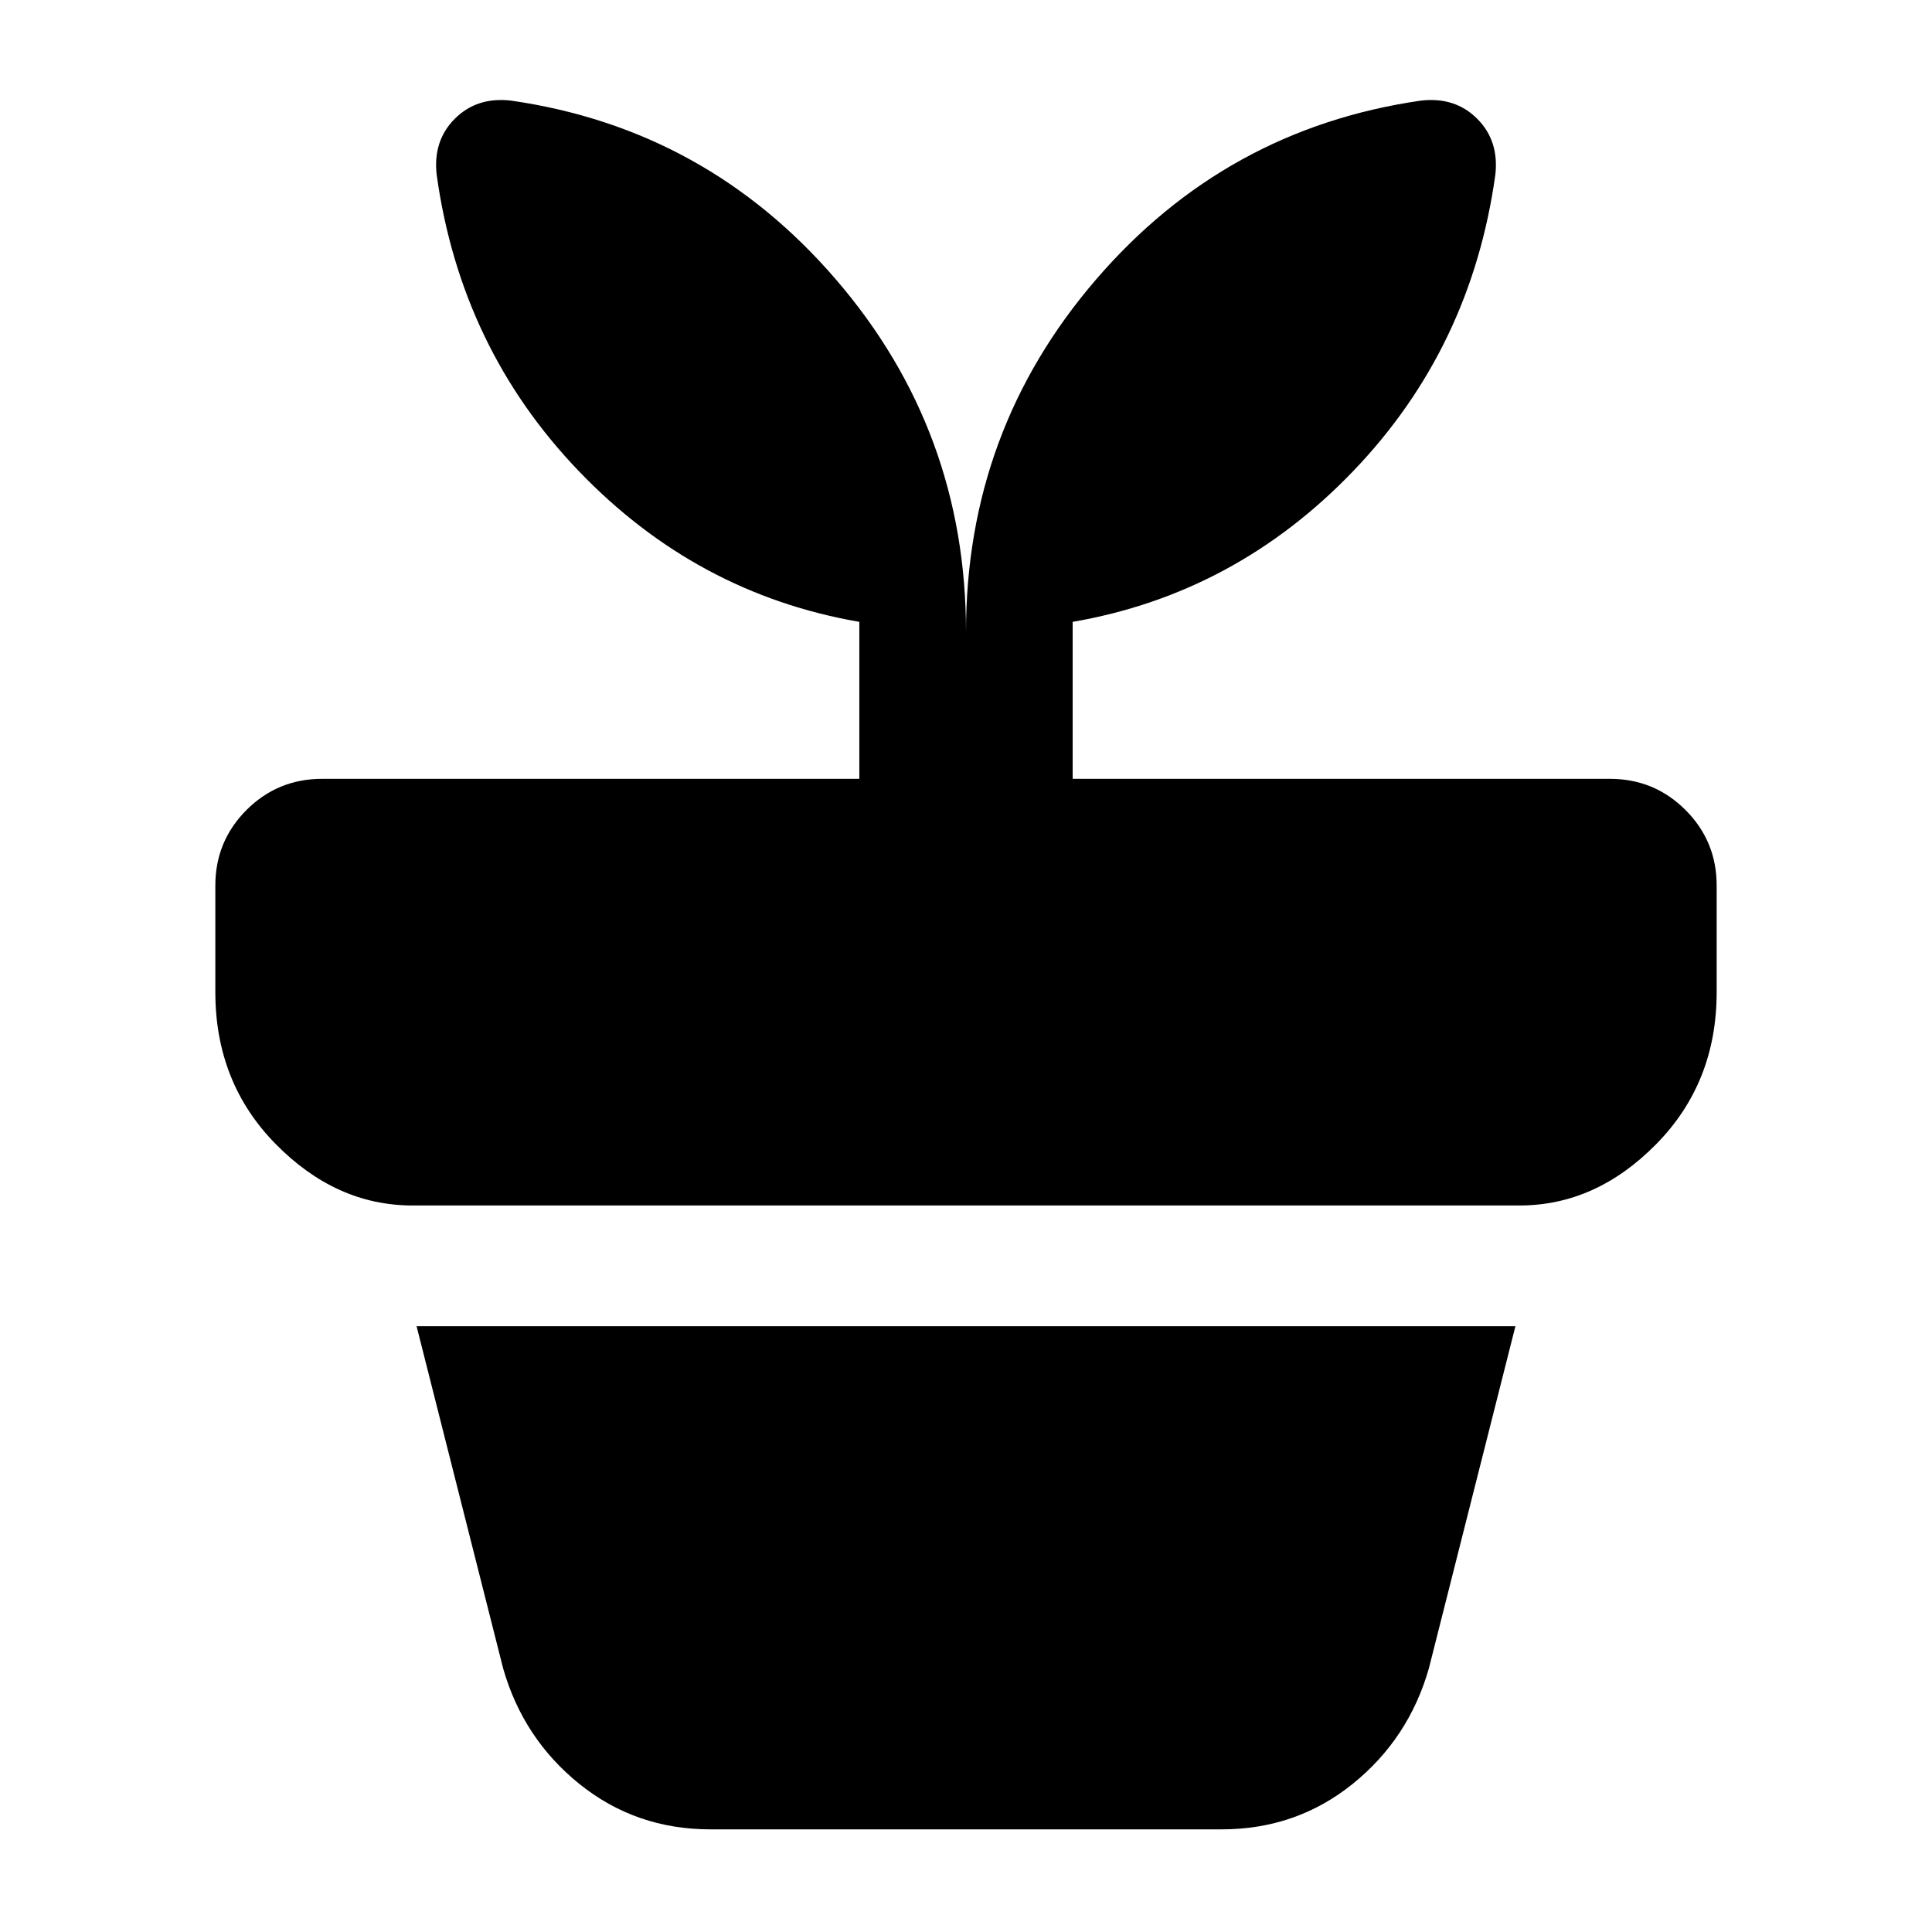 <svg xmlns="http://www.w3.org/2000/svg" height="24" width="24"><path d="M8.825 22.725q-.925 0-1.625-.562-.7-.563-.95-1.438l-1.075-4.25h13.65l-1.075 4.25q-.25.875-.95 1.438-.7.562-1.625.562ZM6.35 1.25q2.425.35 4.037 2.225Q12 5.35 12 7.85q0-2.5 1.613-4.375Q15.225 1.6 17.65 1.25q.425-.05.7.225.275.275.225.7-.3 2.15-1.763 3.675-1.462 1.525-3.487 1.875v1.95H20q.55 0 .938.387.387.388.387.938v1.325q0 1.125-.75 1.887-.75.763-1.7.763H5.125q-.95 0-1.7-.763-.75-.762-.75-1.887V11q0-.55.387-.938.388-.387.938-.387h6.675v-1.95Q8.65 7.375 7.188 5.85 5.725 4.325 5.425 2.175q-.05-.425.225-.7.275-.275.7-.225Z"/></svg>